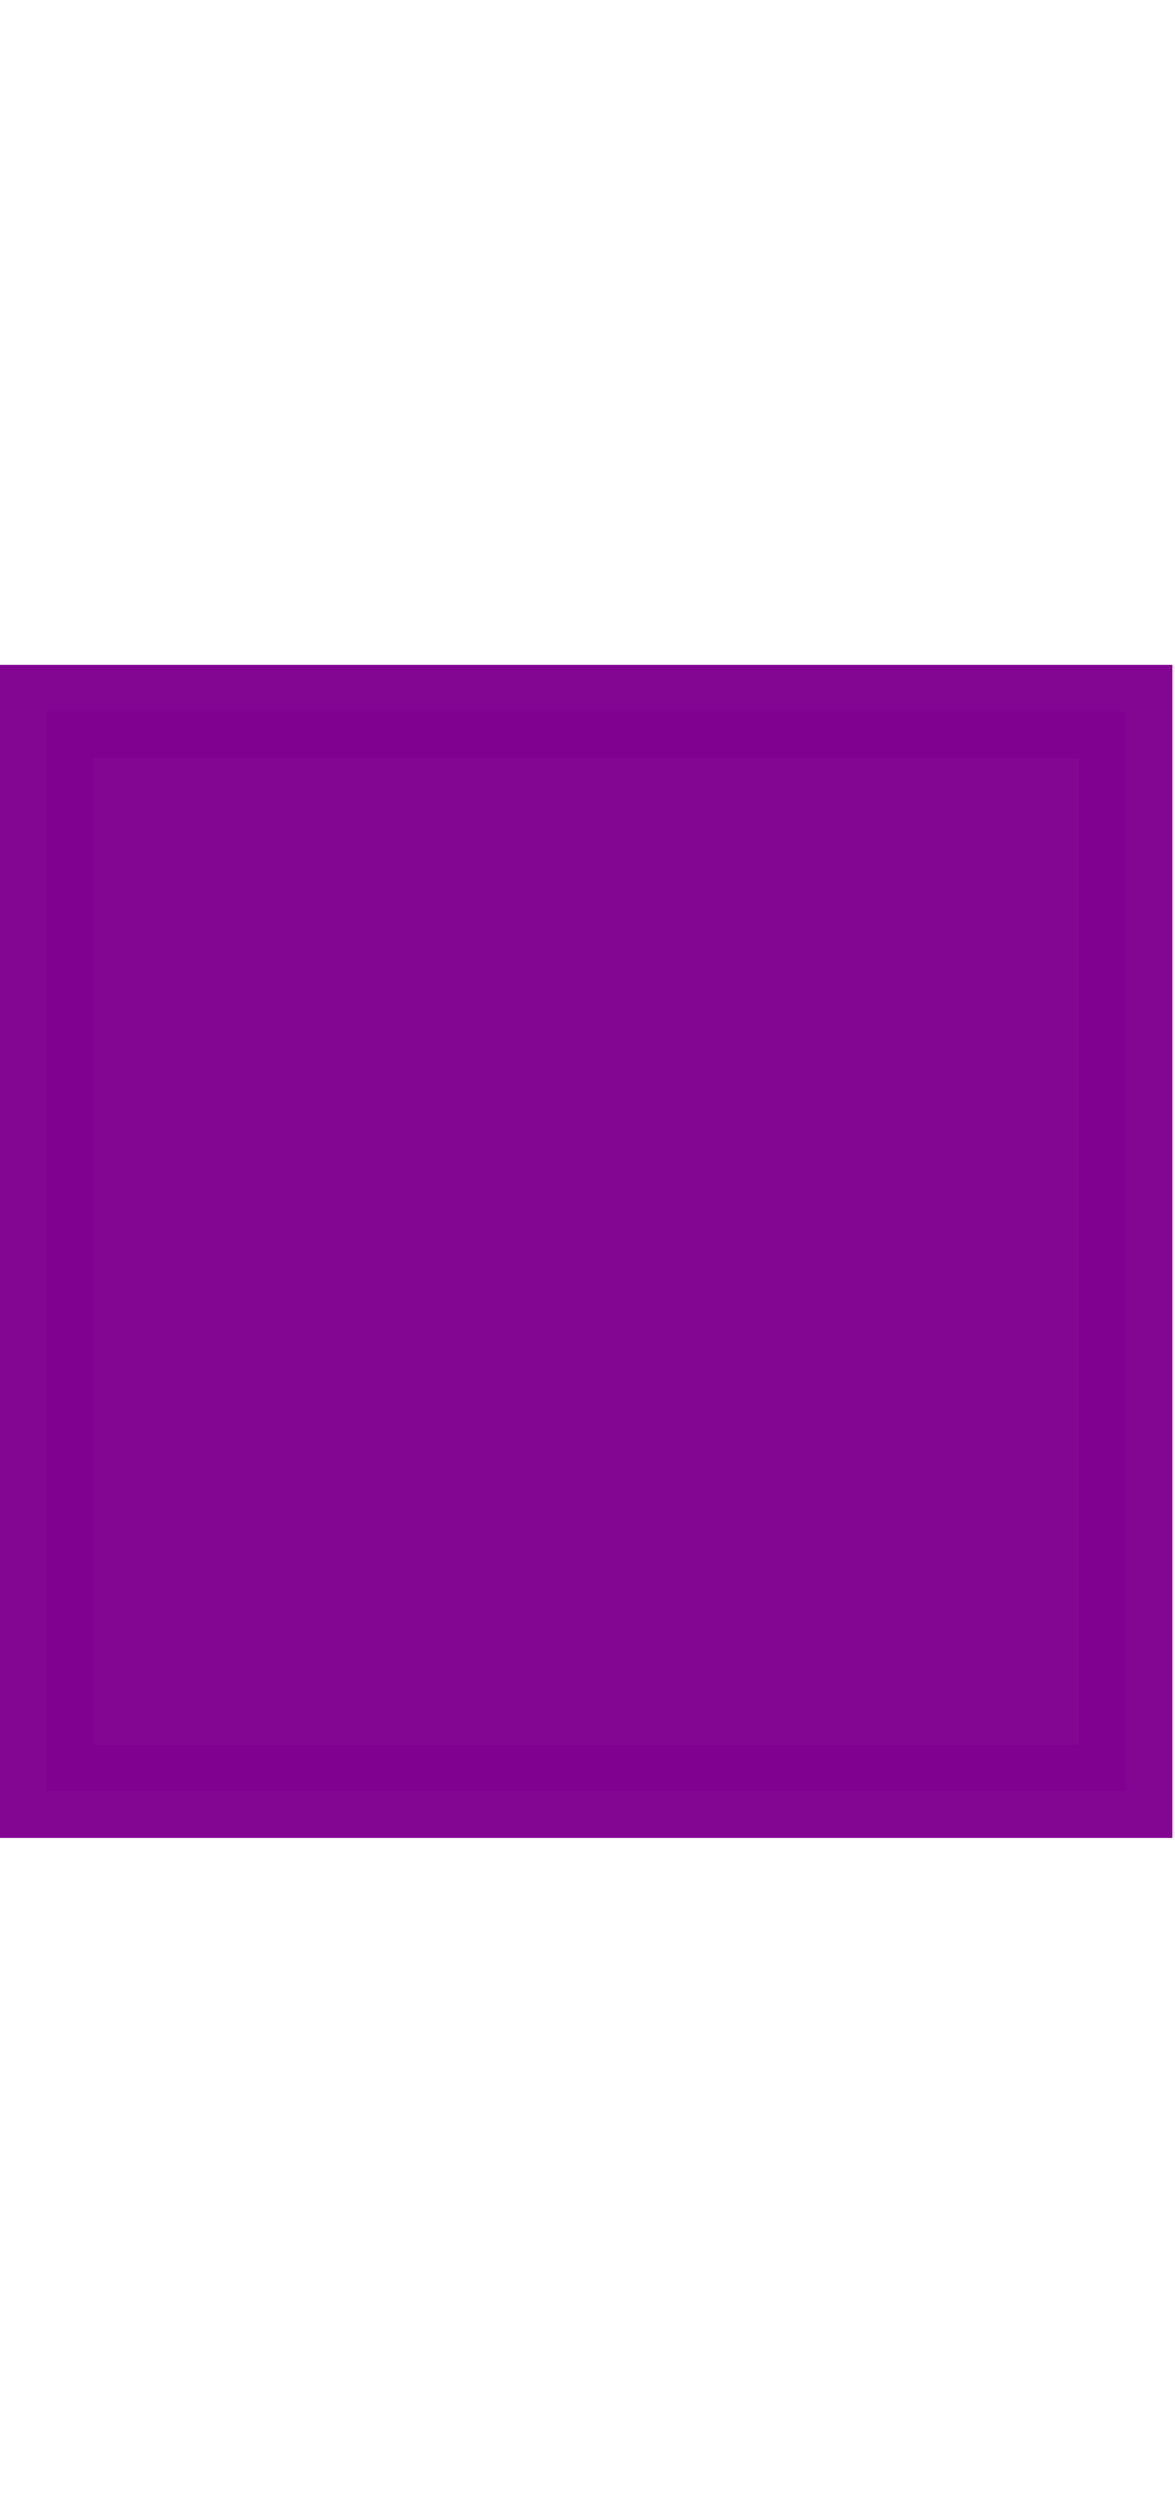 <?xml version="1.0" encoding="UTF-8" standalone="no"?>
<!-- Created with Inkscape (http://www.inkscape.org/) -->

<svg
   xmlns:dc="http://purl.org/dc/elements/1.1/"
   xmlns:cc="http://creativecommons.org/ns#"
   xmlns:rdf="http://www.w3.org/1999/02/22-rdf-syntax-ns#"
   xmlns:svg="http://www.w3.org/2000/svg"
   xmlns="http://www.w3.org/2000/svg"
   xmlns:sodipodi="http://sodipodi.sourceforge.net/DTD/sodipodi-0.dtd"
   xmlns:inkscape="http://www.inkscape.org/namespaces/inkscape"
   width="24.053"
   height="51.149"
   viewBox="0 0 6.364 28.132"
   version="1.1"
   id="svg1444"
   inkscape:version="0.92.3 (2405546, 2018-03-11)"
   sodipodi:docname="discret1.svg">
  <sodipodi:namedview
     id="base"
     pagecolor="#ffffff"
     bordercolor="#666666"
     borderopacity="1.0"
     inkscape:pageopacity="0.0"
     inkscape:pageshadow="2"
     inkscape:zoom="11.2"
     inkscape:cx="-33.90293"
     inkscape:cy="22.806477"
     inkscape:document-units="mm"
     inkscape:current-layer="layer1"
     showgrid="false"
     inkscape:window-width="1920"
     inkscape:window-height="1018"
     inkscape:window-x="-8"
     inkscape:window-y="-8"
     inkscape:window-maximized="1"
     units="px"
     fit-margin-top="0"
     fit-margin-left="0"
     fit-margin-right="0"
     fit-margin-bottom="0" />
  <defs
     id="defs1438" />

  <g
     transform="translate(-0.403,-325.101)"
     id="layer1"
     inkscape:groupmode="layer"
     inkscape:label="Layer 1">
    <rect  onclick="initsvg(this.getAttribute('id'),'discrete')"
     onmouseleave="objdescrout(this.getAttribute('id'))"
     onmouseenter="objdescr(this.getAttribute('id'))"
     pointer-events="all"
     cursor="pointer"



       y="333.107"
       x="-2.505"
       height="12.15"
       width="12.15"
       id="rect3259"
       style="opacity:0.976;fill:#80008f;fill-opacity:1;stroke:#80008f;stroke-width:1.05;stroke-linecap:butt;stroke-linejoin:miter;stroke-miterlimit:4;stroke-dasharray:none;stroke-dashoffset:0;stroke-opacity:1;paint-order:stroke fill markers" />
  </g>
</svg>
